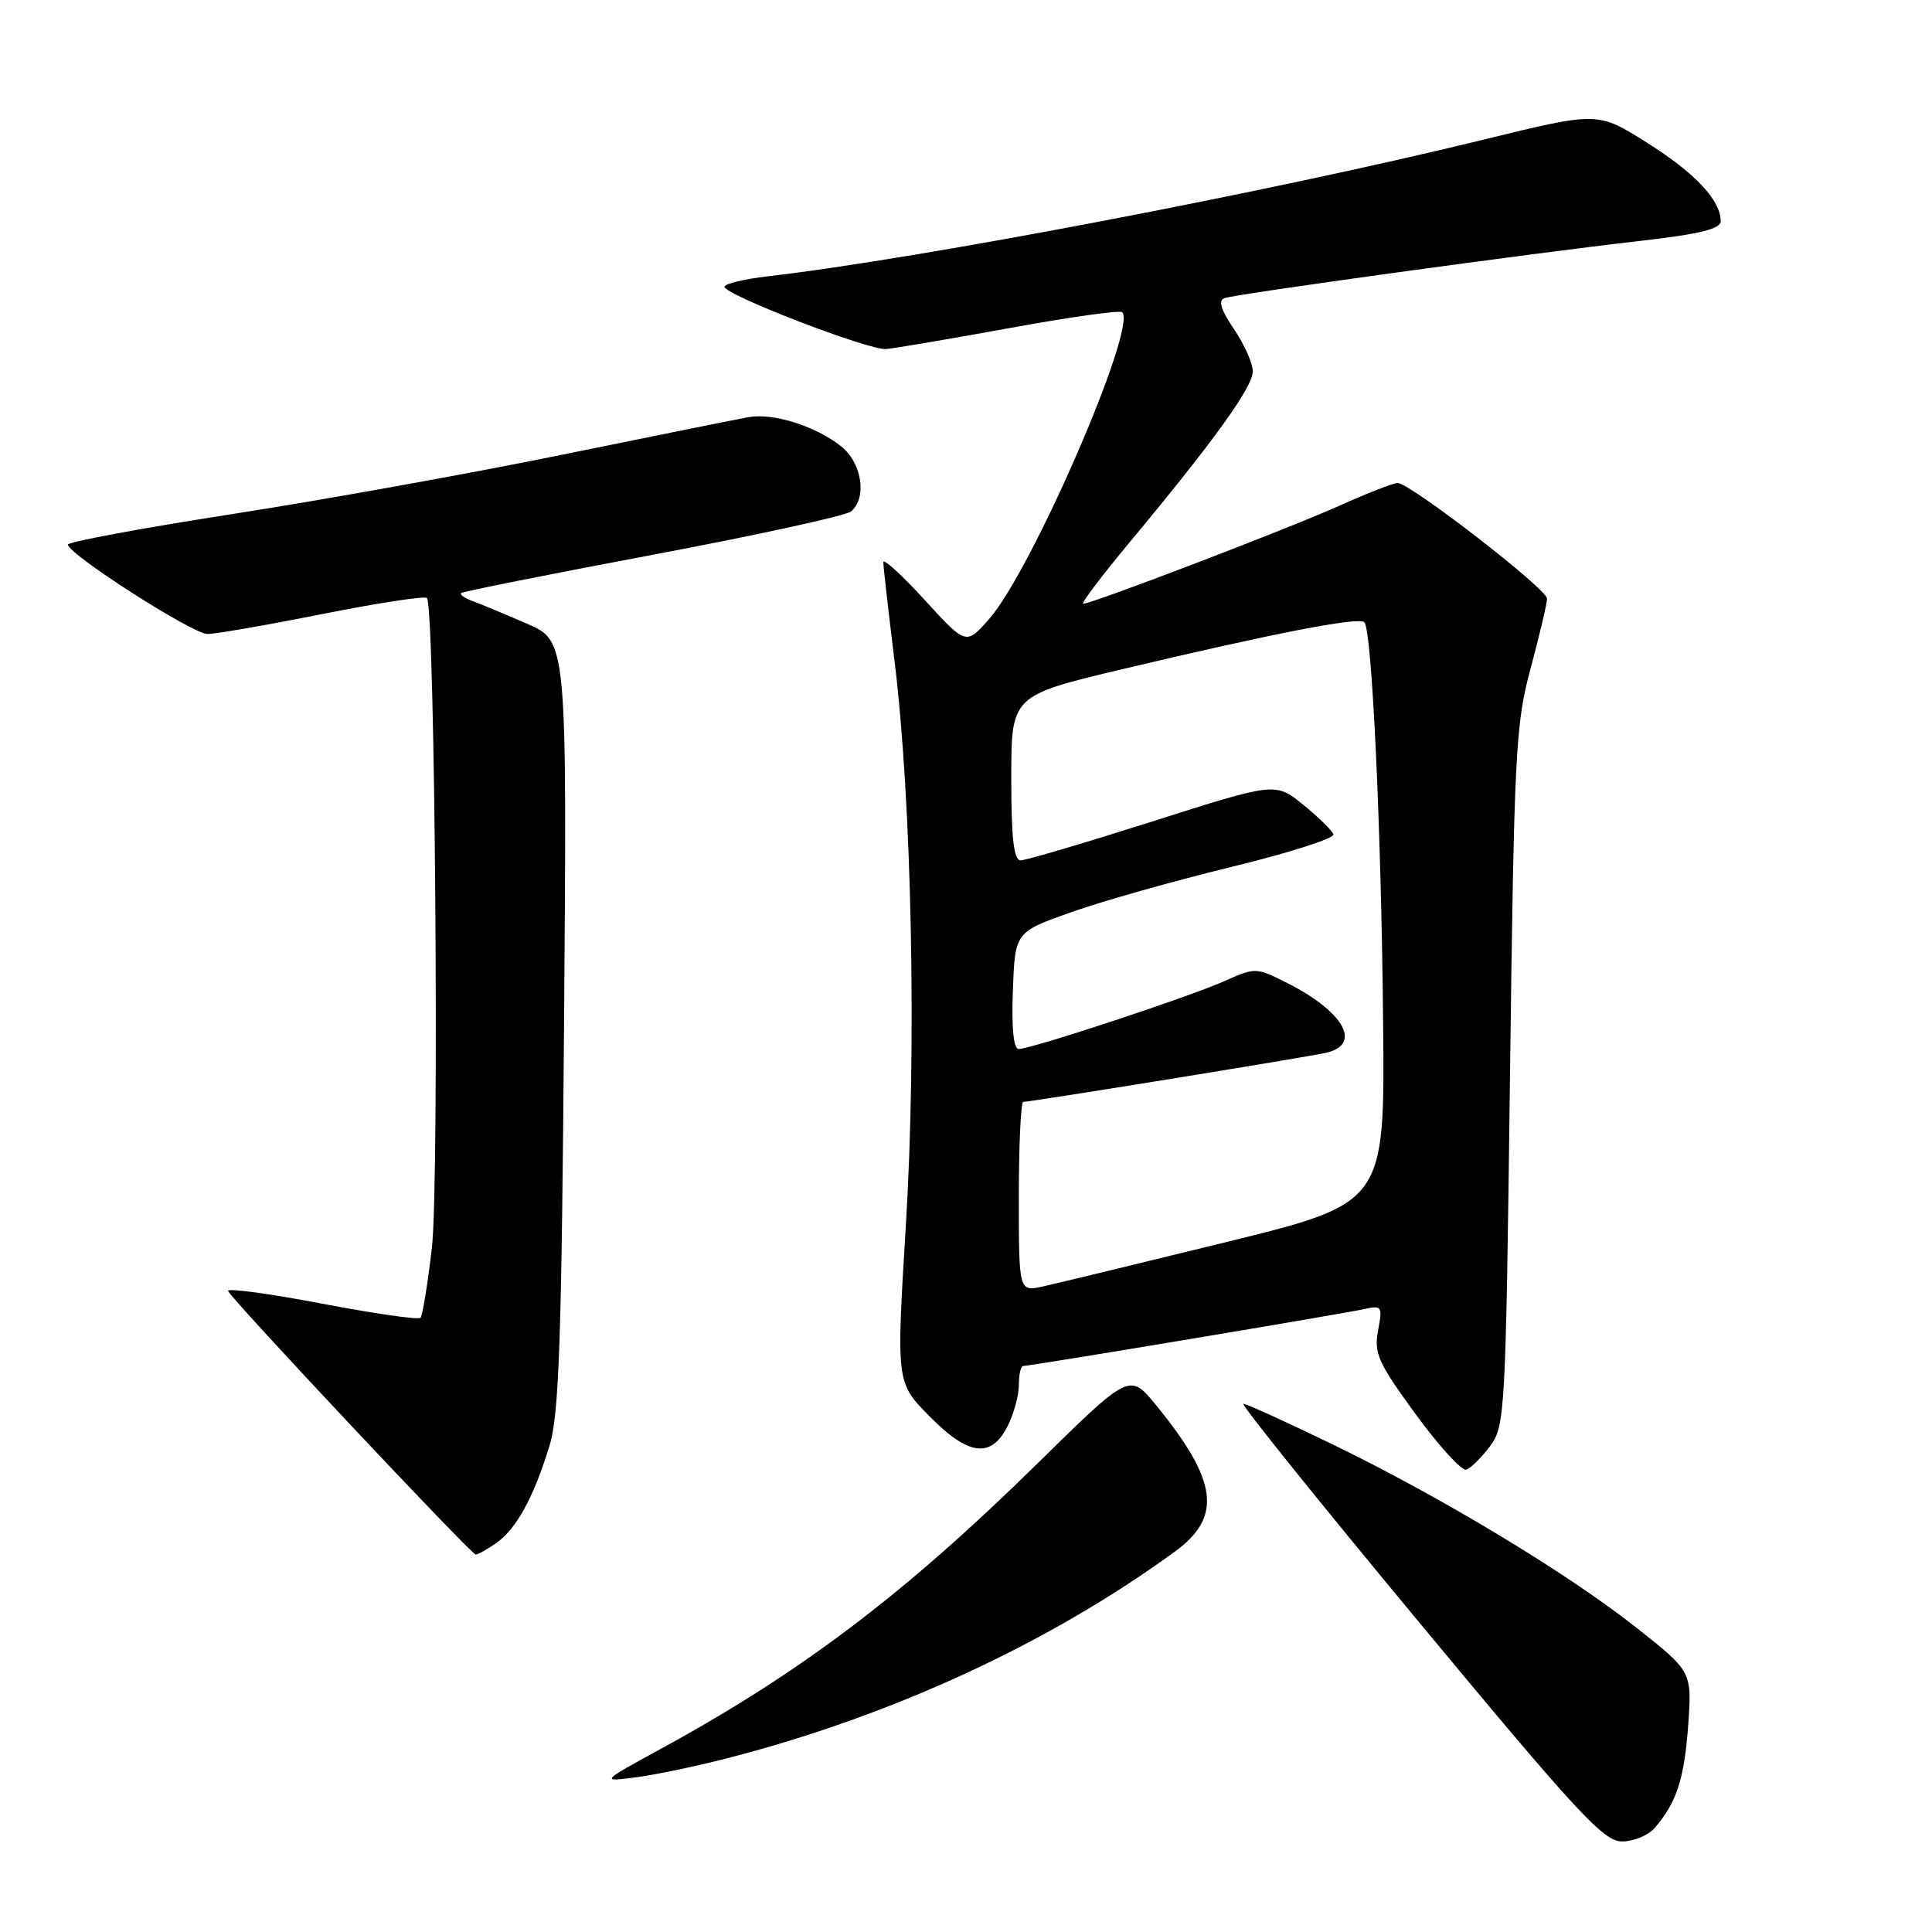 <?xml version="1.0" encoding="UTF-8" standalone="no"?>
<!DOCTYPE svg PUBLIC "-//W3C//DTD SVG 1.1//EN" "http://www.w3.org/Graphics/SVG/1.1/DTD/svg11.dtd" >
<svg xmlns="http://www.w3.org/2000/svg" xmlns:xlink="http://www.w3.org/1999/xlink" version="1.1" viewBox="0 0 256 256">
 <g >
 <path fill="currentColor"
d=" M 219.22 242.25 C 222.14 238.89 223.17 235.77 223.69 228.66 C 224.20 221.50 224.20 221.50 216.85 215.69 C 207.72 208.47 190.96 198.36 176.50 191.35 C 170.45 188.42 165.16 186.01 164.75 186.01 C 164.34 186.00 174.83 199.05 188.07 215.00 C 209.04 240.27 212.49 244.00 214.91 244.00 C 216.44 244.00 218.38 243.21 219.22 242.25 Z  M 96.86 232.85 C 118.53 227.21 139.19 217.63 155.71 205.57 C 161.99 200.99 161.36 196.20 153.20 186.21 C 149.69 181.91 149.69 181.91 137.59 193.80 C 120.06 211.04 106.35 221.45 87.93 231.53 C 79.50 236.13 79.50 236.13 84.36 235.49 C 87.03 235.14 92.65 233.95 96.86 232.85 Z  M 65.78 204.44 C 68.44 202.58 70.76 198.32 72.83 191.50 C 74.08 187.39 74.42 177.44 74.74 135.72 C 75.13 84.95 75.13 84.95 69.82 82.64 C 66.89 81.37 63.65 80.02 62.61 79.64 C 61.57 79.26 60.89 78.79 61.11 78.58 C 61.32 78.38 72.75 76.10 86.50 73.51 C 100.25 70.92 112.06 68.34 112.75 67.78 C 114.93 65.99 114.22 61.32 111.44 59.13 C 108.01 56.43 102.46 54.69 99.17 55.28 C 97.70 55.54 86.60 57.78 74.50 60.25 C 62.40 62.72 42.71 66.27 30.75 68.12 C 18.79 69.98 9.00 71.80 9.00 72.16 C 9.00 73.42 25.52 84.01 27.50 84.01 C 28.60 84.00 35.47 82.81 42.77 81.35 C 50.07 79.90 56.28 78.95 56.57 79.24 C 57.65 80.31 58.23 156.55 57.23 165.31 C 56.67 170.15 55.99 174.34 55.71 174.62 C 55.43 174.90 49.52 174.05 42.57 172.72 C 35.62 171.40 30.07 170.65 30.22 171.06 C 30.63 172.13 62.40 205.95 63.03 205.98 C 63.32 205.99 64.56 205.30 65.78 204.44 Z  M 197.44 191.62 C 199.43 188.95 199.52 187.28 200.08 142.68 C 200.63 99.56 200.81 95.97 202.83 88.50 C 204.01 84.10 204.99 79.97 204.99 79.32 C 205.00 78.05 186.84 64.00 185.19 64.00 C 184.64 64.00 181.14 65.36 177.43 67.03 C 170.63 70.08 144.70 80.00 143.53 80.00 C 143.18 80.00 145.99 76.29 149.77 71.75 C 160.81 58.49 166.00 51.29 166.00 49.22 C 166.00 48.15 164.88 45.63 163.51 43.61 C 161.76 41.03 161.39 39.80 162.26 39.50 C 163.84 38.94 203.09 33.54 217.25 31.93 C 225.17 31.03 228.00 30.34 228.00 29.32 C 228.00 26.53 224.66 22.97 218.27 18.93 C 211.72 14.79 211.72 14.79 196.63 18.49 C 168.48 25.39 121.96 34.27 101.75 36.61 C 98.59 36.98 96.00 37.60 96.00 38.00 C 96.00 39.06 115.08 46.42 117.40 46.25 C 118.49 46.16 125.86 44.91 133.78 43.47 C 141.69 42.02 148.41 41.08 148.70 41.37 C 150.70 43.36 136.74 75.55 131.08 82.00 C 128.01 85.50 128.01 85.50 122.53 79.50 C 119.51 76.20 117.05 73.95 117.05 74.50 C 117.04 75.05 117.71 80.90 118.52 87.50 C 120.82 106.13 121.48 138.68 120.03 162.39 C 118.76 183.18 118.76 183.18 123.09 187.59 C 128.28 192.88 131.28 193.30 133.47 189.05 C 134.31 187.43 135.00 184.95 135.00 183.55 C 135.00 182.15 135.26 181.00 135.58 181.00 C 136.54 181.00 178.30 174.03 180.87 173.44 C 183.09 172.94 183.20 173.12 182.60 176.30 C 182.04 179.32 182.60 180.57 187.59 187.40 C 190.68 191.63 193.70 194.93 194.29 194.74 C 194.89 194.54 196.31 193.13 197.44 191.62 Z  M 135.00 158.58 C 135.00 151.66 135.27 146.00 135.59 146.00 C 136.63 146.00 173.41 140.04 175.75 139.49 C 180.54 138.37 178.05 134.02 170.44 130.19 C 166.44 128.18 166.32 128.18 162.20 130.02 C 157.55 132.10 136.64 139.00 134.98 139.00 C 134.30 139.00 134.02 136.23 134.21 131.25 C 134.50 123.50 134.50 123.50 142.00 120.85 C 146.12 119.39 155.69 116.69 163.25 114.85 C 170.81 113.01 176.85 111.08 176.68 110.56 C 176.51 110.04 174.71 108.28 172.69 106.64 C 169.01 103.65 169.01 103.65 152.75 108.83 C 143.81 111.67 135.94 114.00 135.25 114.00 C 134.33 114.00 134.00 111.15 134.00 103.08 C 134.00 92.17 134.00 92.17 148.75 88.66 C 168.85 83.89 180.05 81.71 180.78 82.45 C 181.79 83.45 183.03 109.88 183.27 135.46 C 183.50 159.42 183.50 159.42 162.45 164.59 C 150.88 167.43 139.97 170.07 138.20 170.46 C 135.00 171.16 135.00 171.16 135.00 158.58 Z "/>
</g>
</svg>